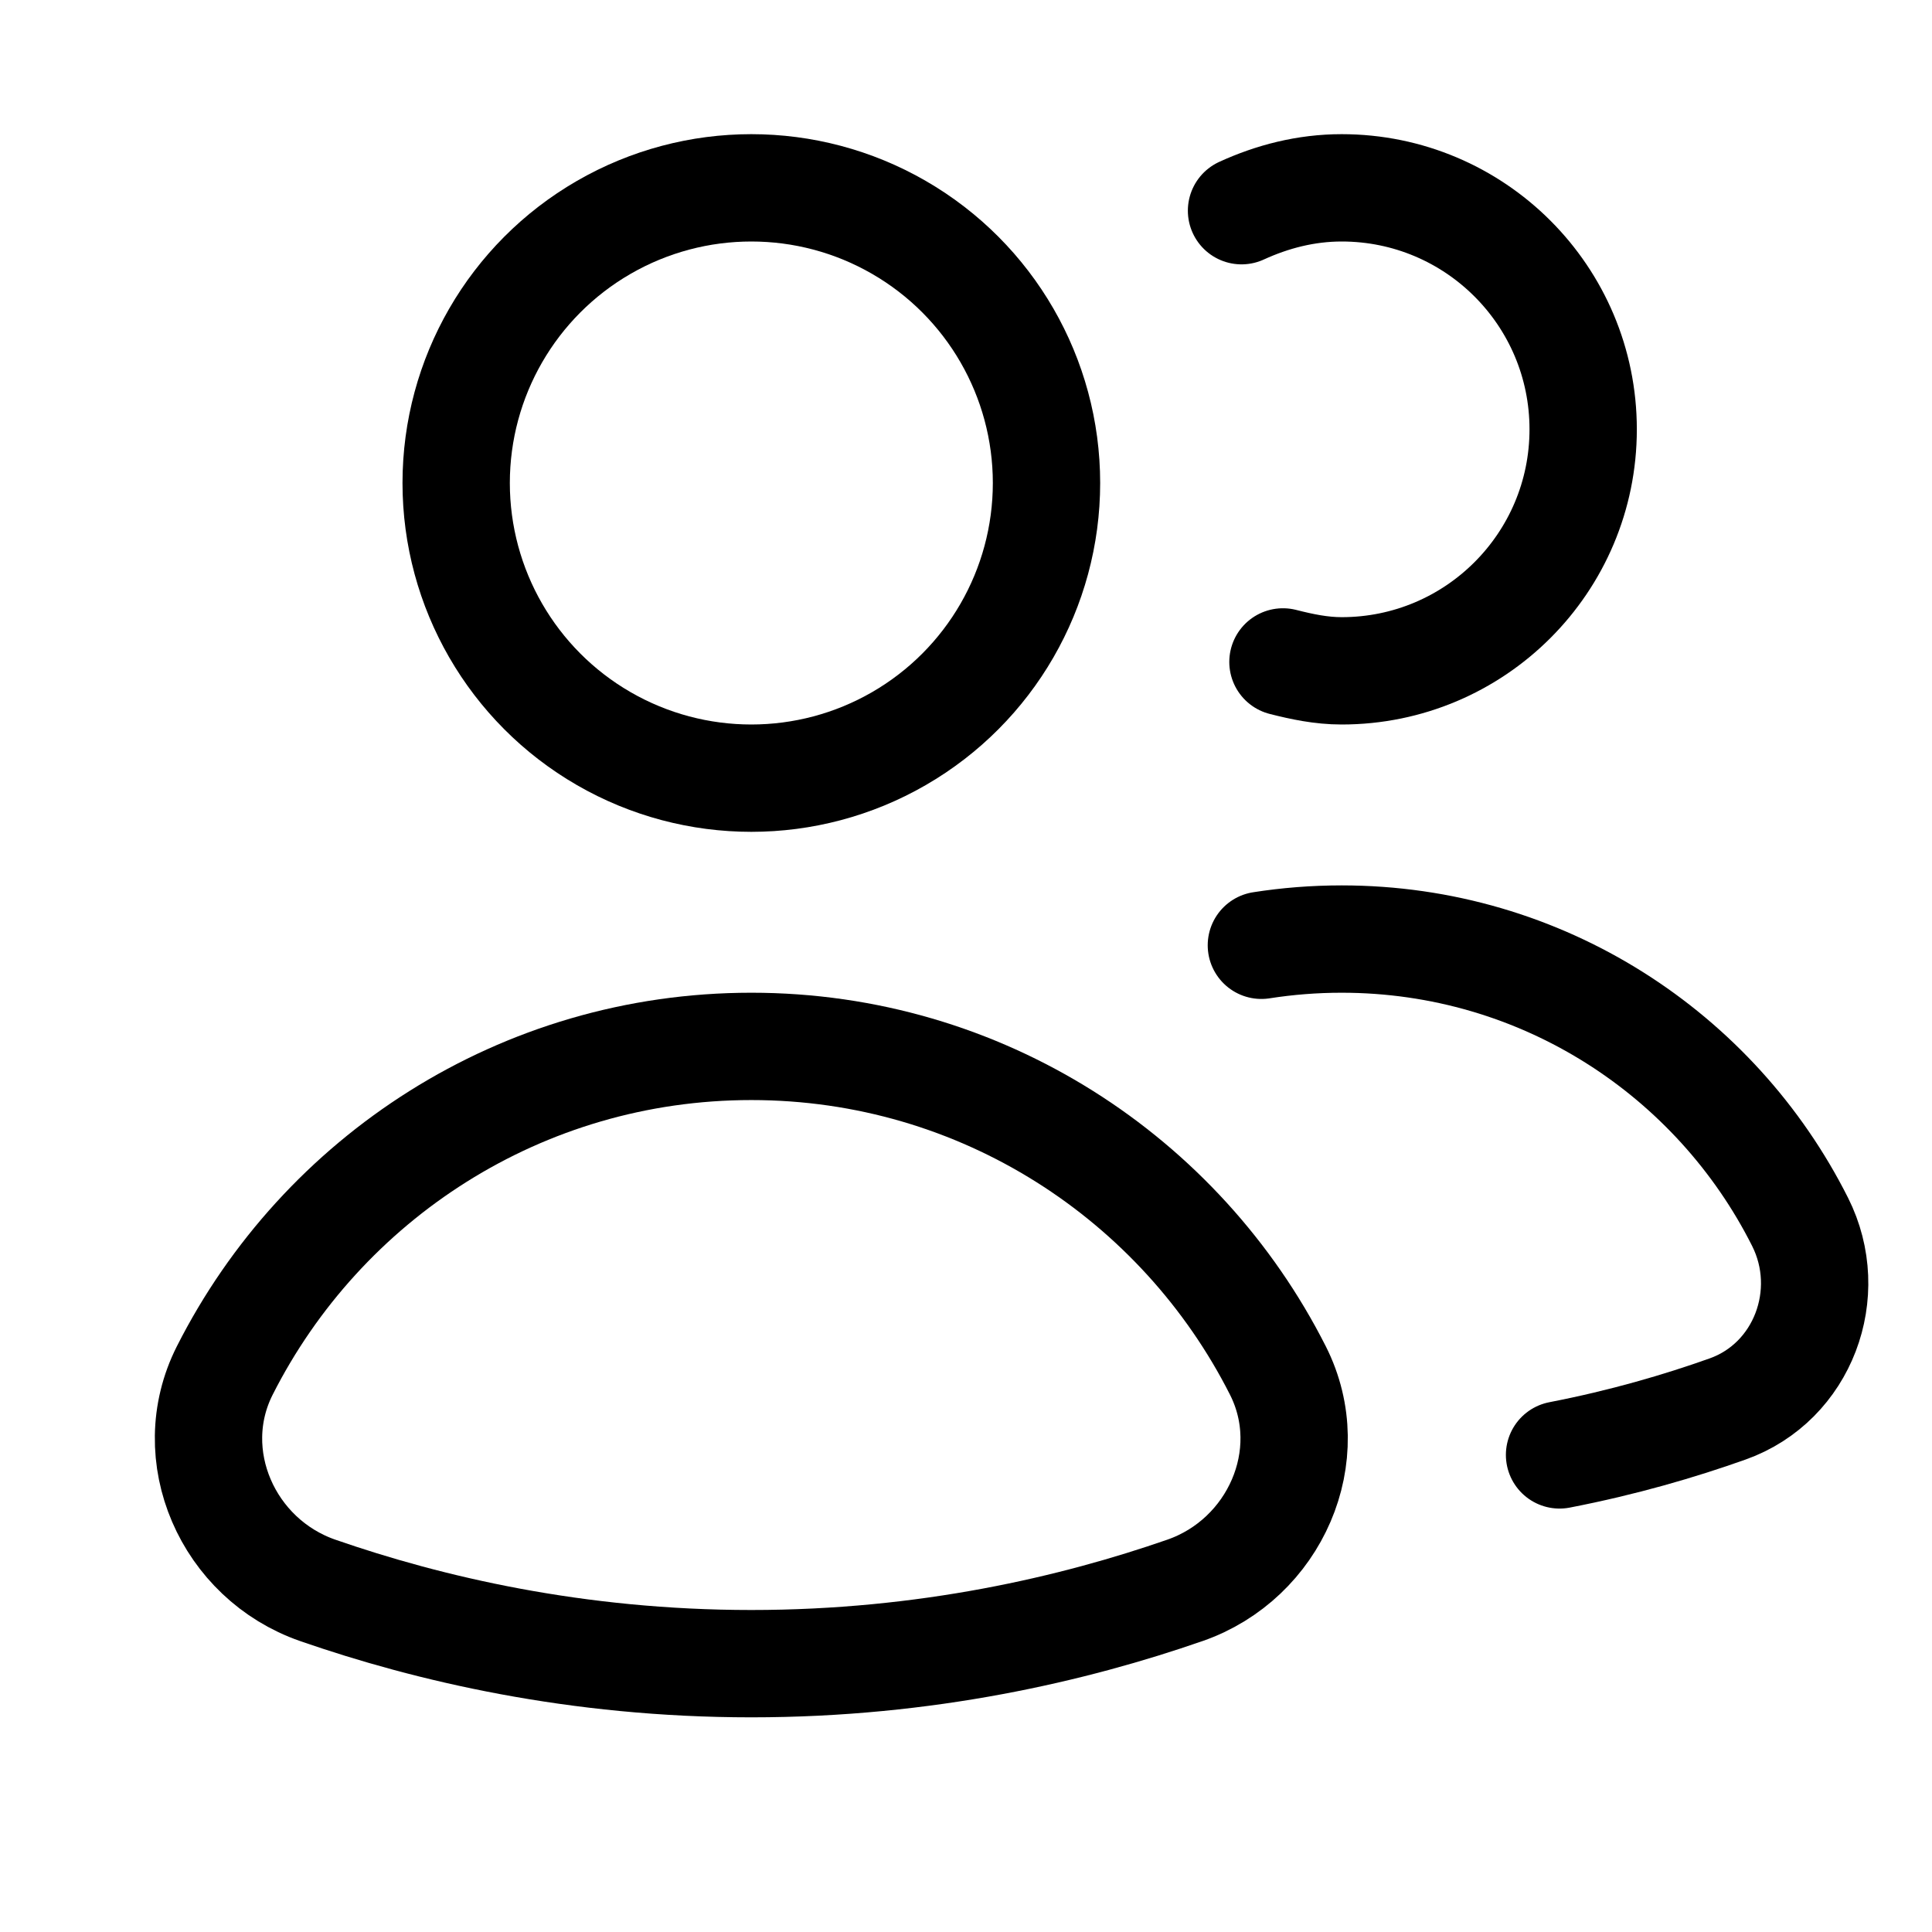 <svg xmlns="http://www.w3.org/2000/svg" height="18" width="18" viewBox="0 0 18 18"><title>users 2</title><g fill="none" stroke="currentColor" class="nc-icon-wrapper"><path d="M11.04,14.817c.837-.291,1.266-1.257,.866-2.048-.906-1.791-2.761-3.02-4.906-3.02s-4,1.228-4.906,3.02c-.4,.791,.028,1.757,.866,2.048,1.031,.358,2.408,.683,4.04,.683s3.009-.325,4.04-.683Z" stroke-linecap="round" stroke-linejoin="round"></path><path d="M14.53,13.555c.594-.115,1.119-.269,1.566-.428,.702-.25,1.01-1.077,.675-1.743-.786-1.563-2.402-2.635-4.271-2.635-.255,0-.505,.02-.748,.058" stroke-linecap="round" stroke-linejoin="round" stroke="currentColor"></path><path d="M11.953,6.167c.177,.045,.356,.083,.547,.083,1.243,0,2.25-1.007,2.25-2.25s-1.007-2.25-2.25-2.25c-.334,0-.647,.082-.933,.213" stroke-linecap="round" stroke-linejoin="round" stroke="currentColor"></path><circle cx="7" cy="4.5" r="2.75" stroke-linecap="round" stroke-linejoin="round"></circle></g></svg>